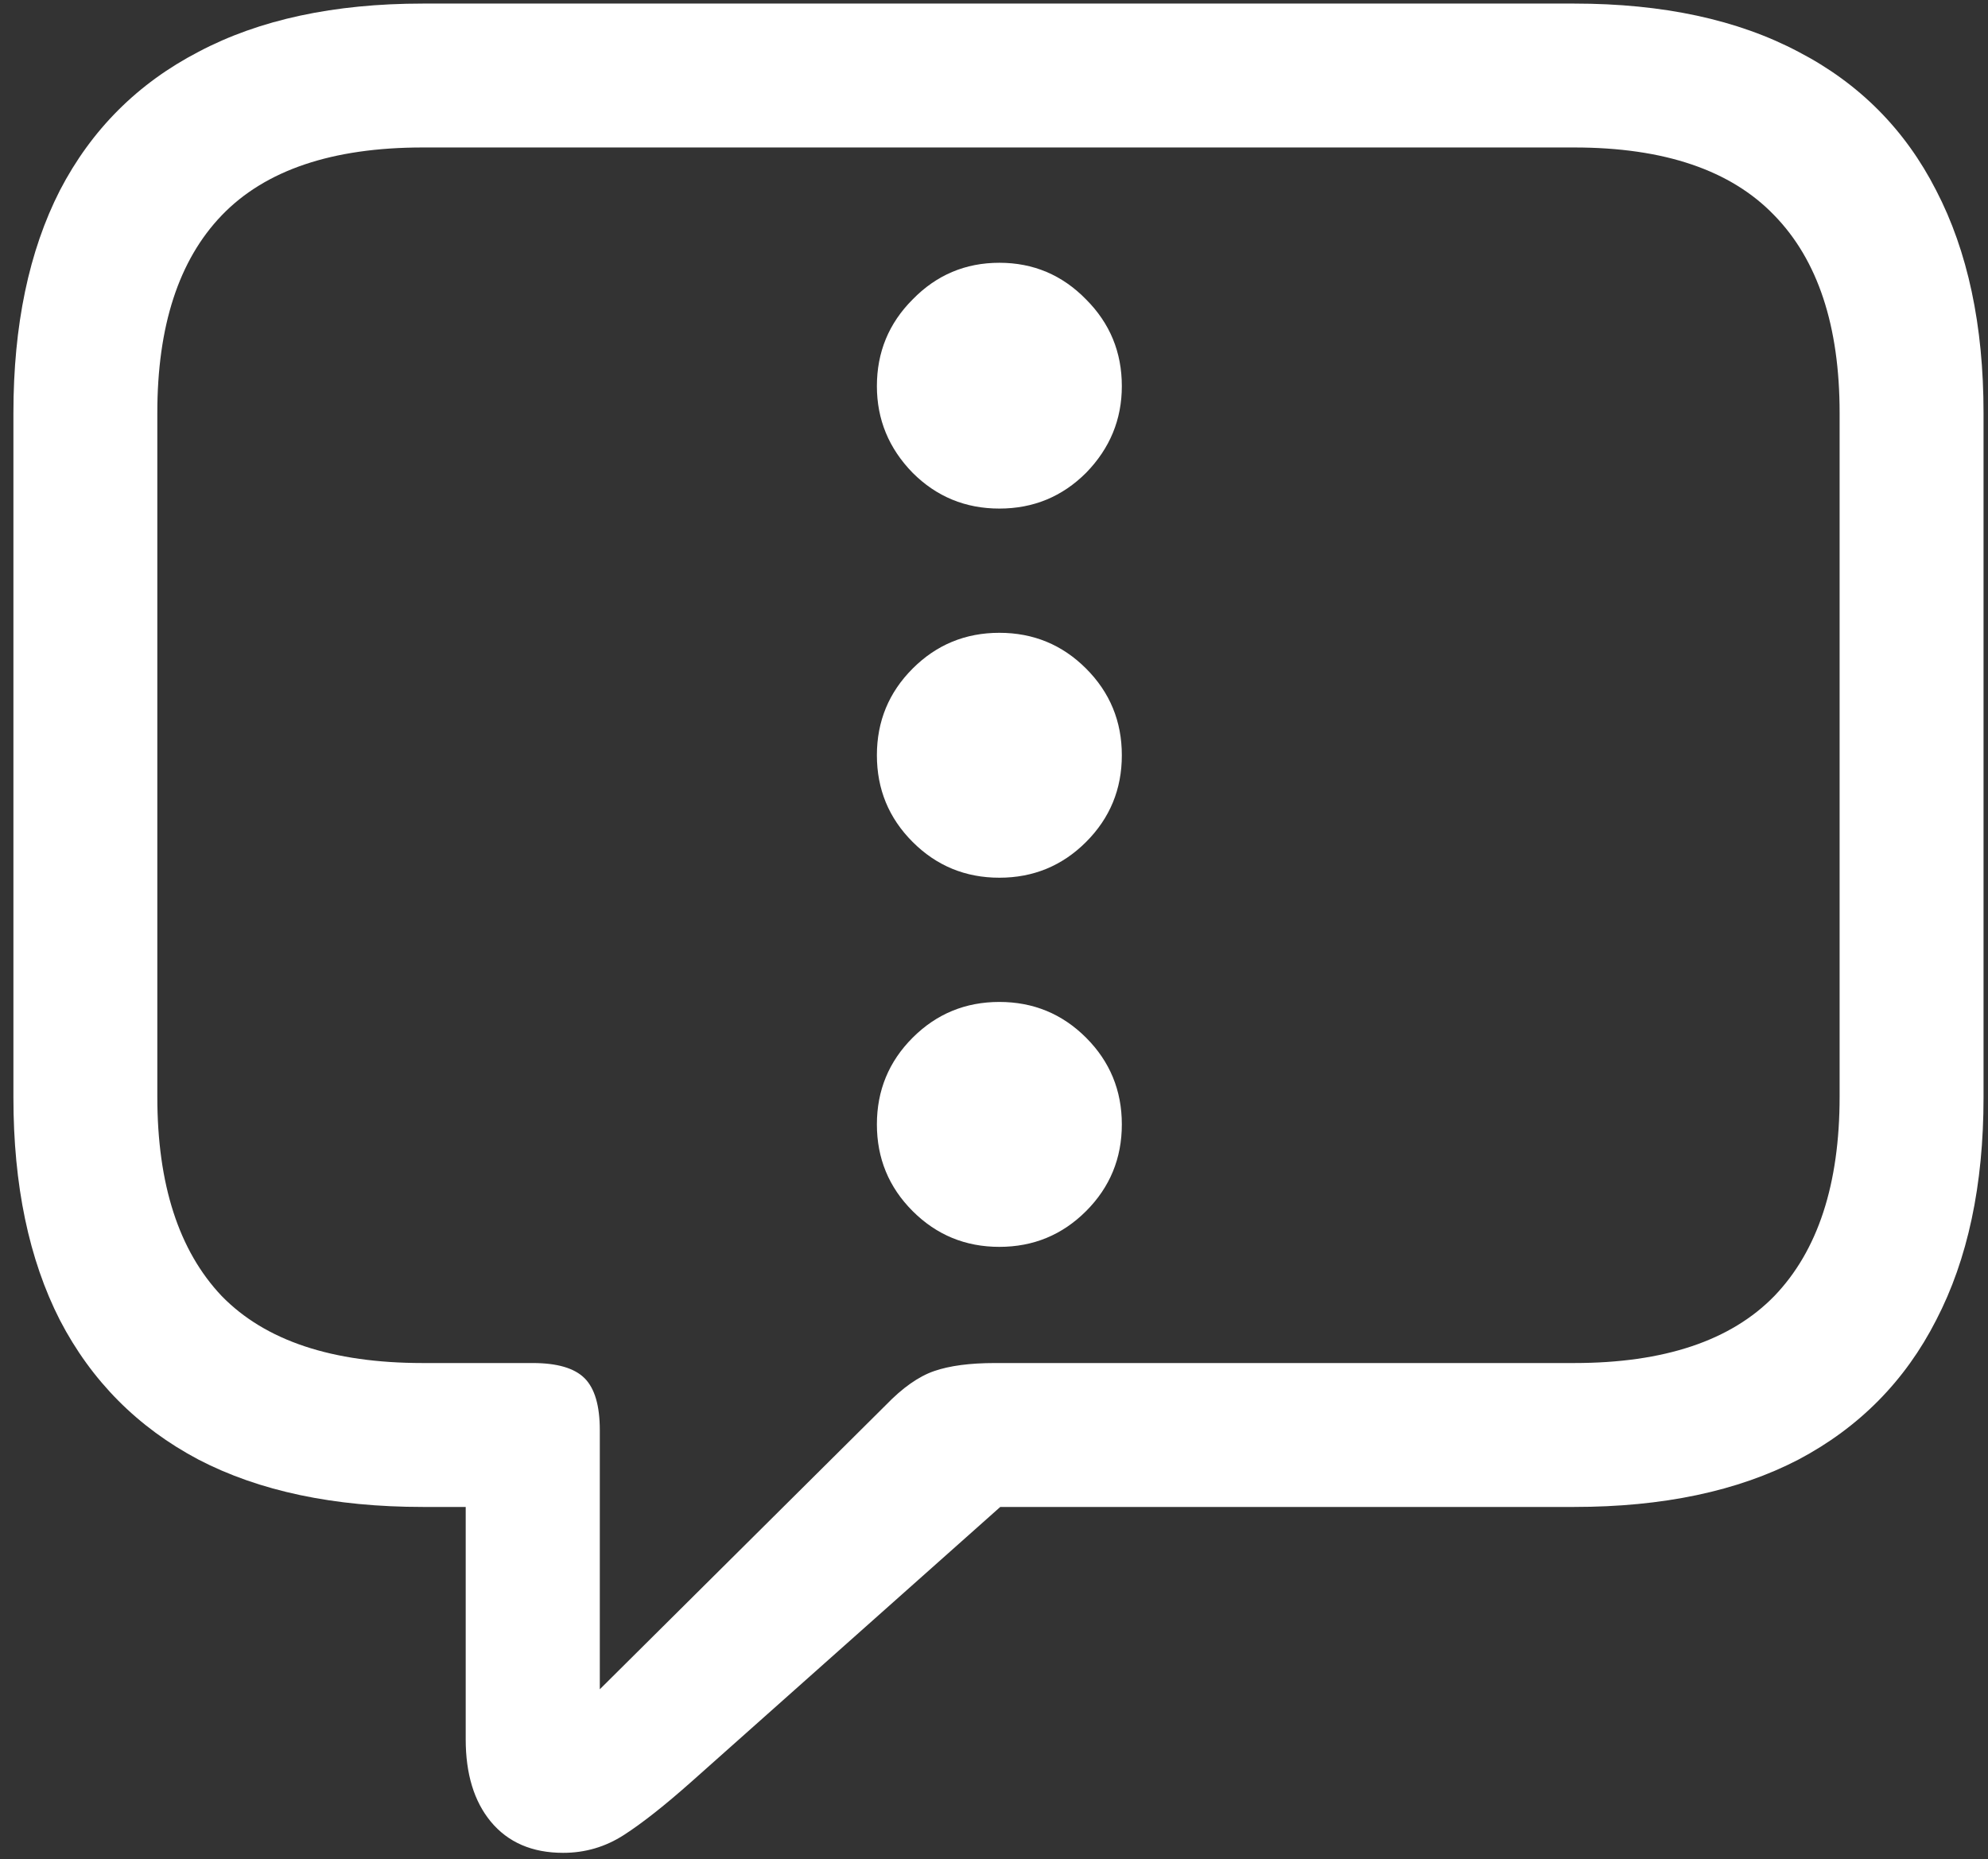 <svg width="139" height="130" viewBox="0 0 139 130" fill="none" xmlns="http://www.w3.org/2000/svg">
<rect x="0" y="0" width="139" height="130" fill="#333333" stroke="none"/>
<path d="M39.375 129.562C40.917 129.562 42.333 129.146 43.625 128.312C44.917 127.479 46.5 126.229 48.375 124.562L69.938 105.375H110.062C116.271 105.375 121.5 104.271 125.75 102.062C130 99.812 133.208 96.562 135.375 92.312C137.583 88.062 138.688 82.875 138.688 76.75V28.875C138.688 22.75 137.583 17.562 135.375 13.312C133.208 9.062 130 5.833 125.75 3.625C121.5 1.375 116.271 0.25 110.062 0.25H29.562C23.354 0.25 18.125 1.375 13.875 3.625C9.625 5.833 6.396 9.062 4.188 13.312C2.021 17.562 0.938 22.75 0.938 28.875V76.75C0.938 82.875 2.021 88.062 4.188 92.312C6.396 96.562 9.625 99.812 13.875 102.062C18.125 104.271 23.354 105.375 29.562 105.375H32.562V121.625C32.562 124.042 33.146 125.958 34.312 127.375C35.521 128.833 37.208 129.562 39.375 129.562ZM41.938 118.125V100C41.938 98.292 41.583 97.083 40.875 96.375C40.167 95.667 38.958 95.312 37.25 95.312H29.562C23.229 95.312 18.542 93.75 15.5 90.625C12.5 87.458 11 82.812 11 76.688V28.875C11 22.792 12.5 18.188 15.5 15.062C18.542 11.896 23.229 10.312 29.562 10.312H110.062C116.354 10.312 121.021 11.896 124.062 15.062C127.104 18.188 128.625 22.792 128.625 28.875V76.688C128.625 82.812 127.104 87.458 124.062 90.625C121.021 93.75 116.354 95.312 110.062 95.312H69.562C67.812 95.312 66.396 95.5 65.312 95.875C64.229 96.25 63.104 97.042 61.938 98.25L41.938 118.125ZM69.875 35.562C72.25 35.562 74.271 34.729 75.938 33.062C77.604 31.354 78.438 29.333 78.438 27C78.438 24.625 77.604 22.604 75.938 20.938C74.271 19.229 72.25 18.375 69.875 18.375C67.5 18.375 65.479 19.229 63.812 20.938C62.146 22.604 61.312 24.625 61.312 27C61.312 29.333 62.146 31.354 63.812 33.062C65.479 34.729 67.5 35.562 69.875 35.562ZM69.875 61.375C72.25 61.375 74.271 60.542 75.938 58.875C77.604 57.208 78.438 55.188 78.438 52.812C78.438 50.438 77.604 48.417 75.938 46.75C74.271 45.083 72.25 44.25 69.875 44.25C67.5 44.25 65.479 45.083 63.812 46.75C62.146 48.417 61.312 50.438 61.312 52.812C61.312 55.188 62.146 57.208 63.812 58.875C65.479 60.542 67.5 61.375 69.875 61.375ZM69.875 87.188C72.25 87.188 74.271 86.354 75.938 84.688C77.604 83.021 78.438 81 78.438 78.625C78.438 76.25 77.604 74.229 75.938 72.562C74.271 70.896 72.25 70.062 69.875 70.062C67.5 70.062 65.479 70.896 63.812 72.562C62.146 74.229 61.312 76.25 61.312 78.625C61.312 81 62.146 83.021 63.812 84.688C65.479 86.354 67.5 87.188 69.875 87.188Z" fill="white"/>
</svg>
